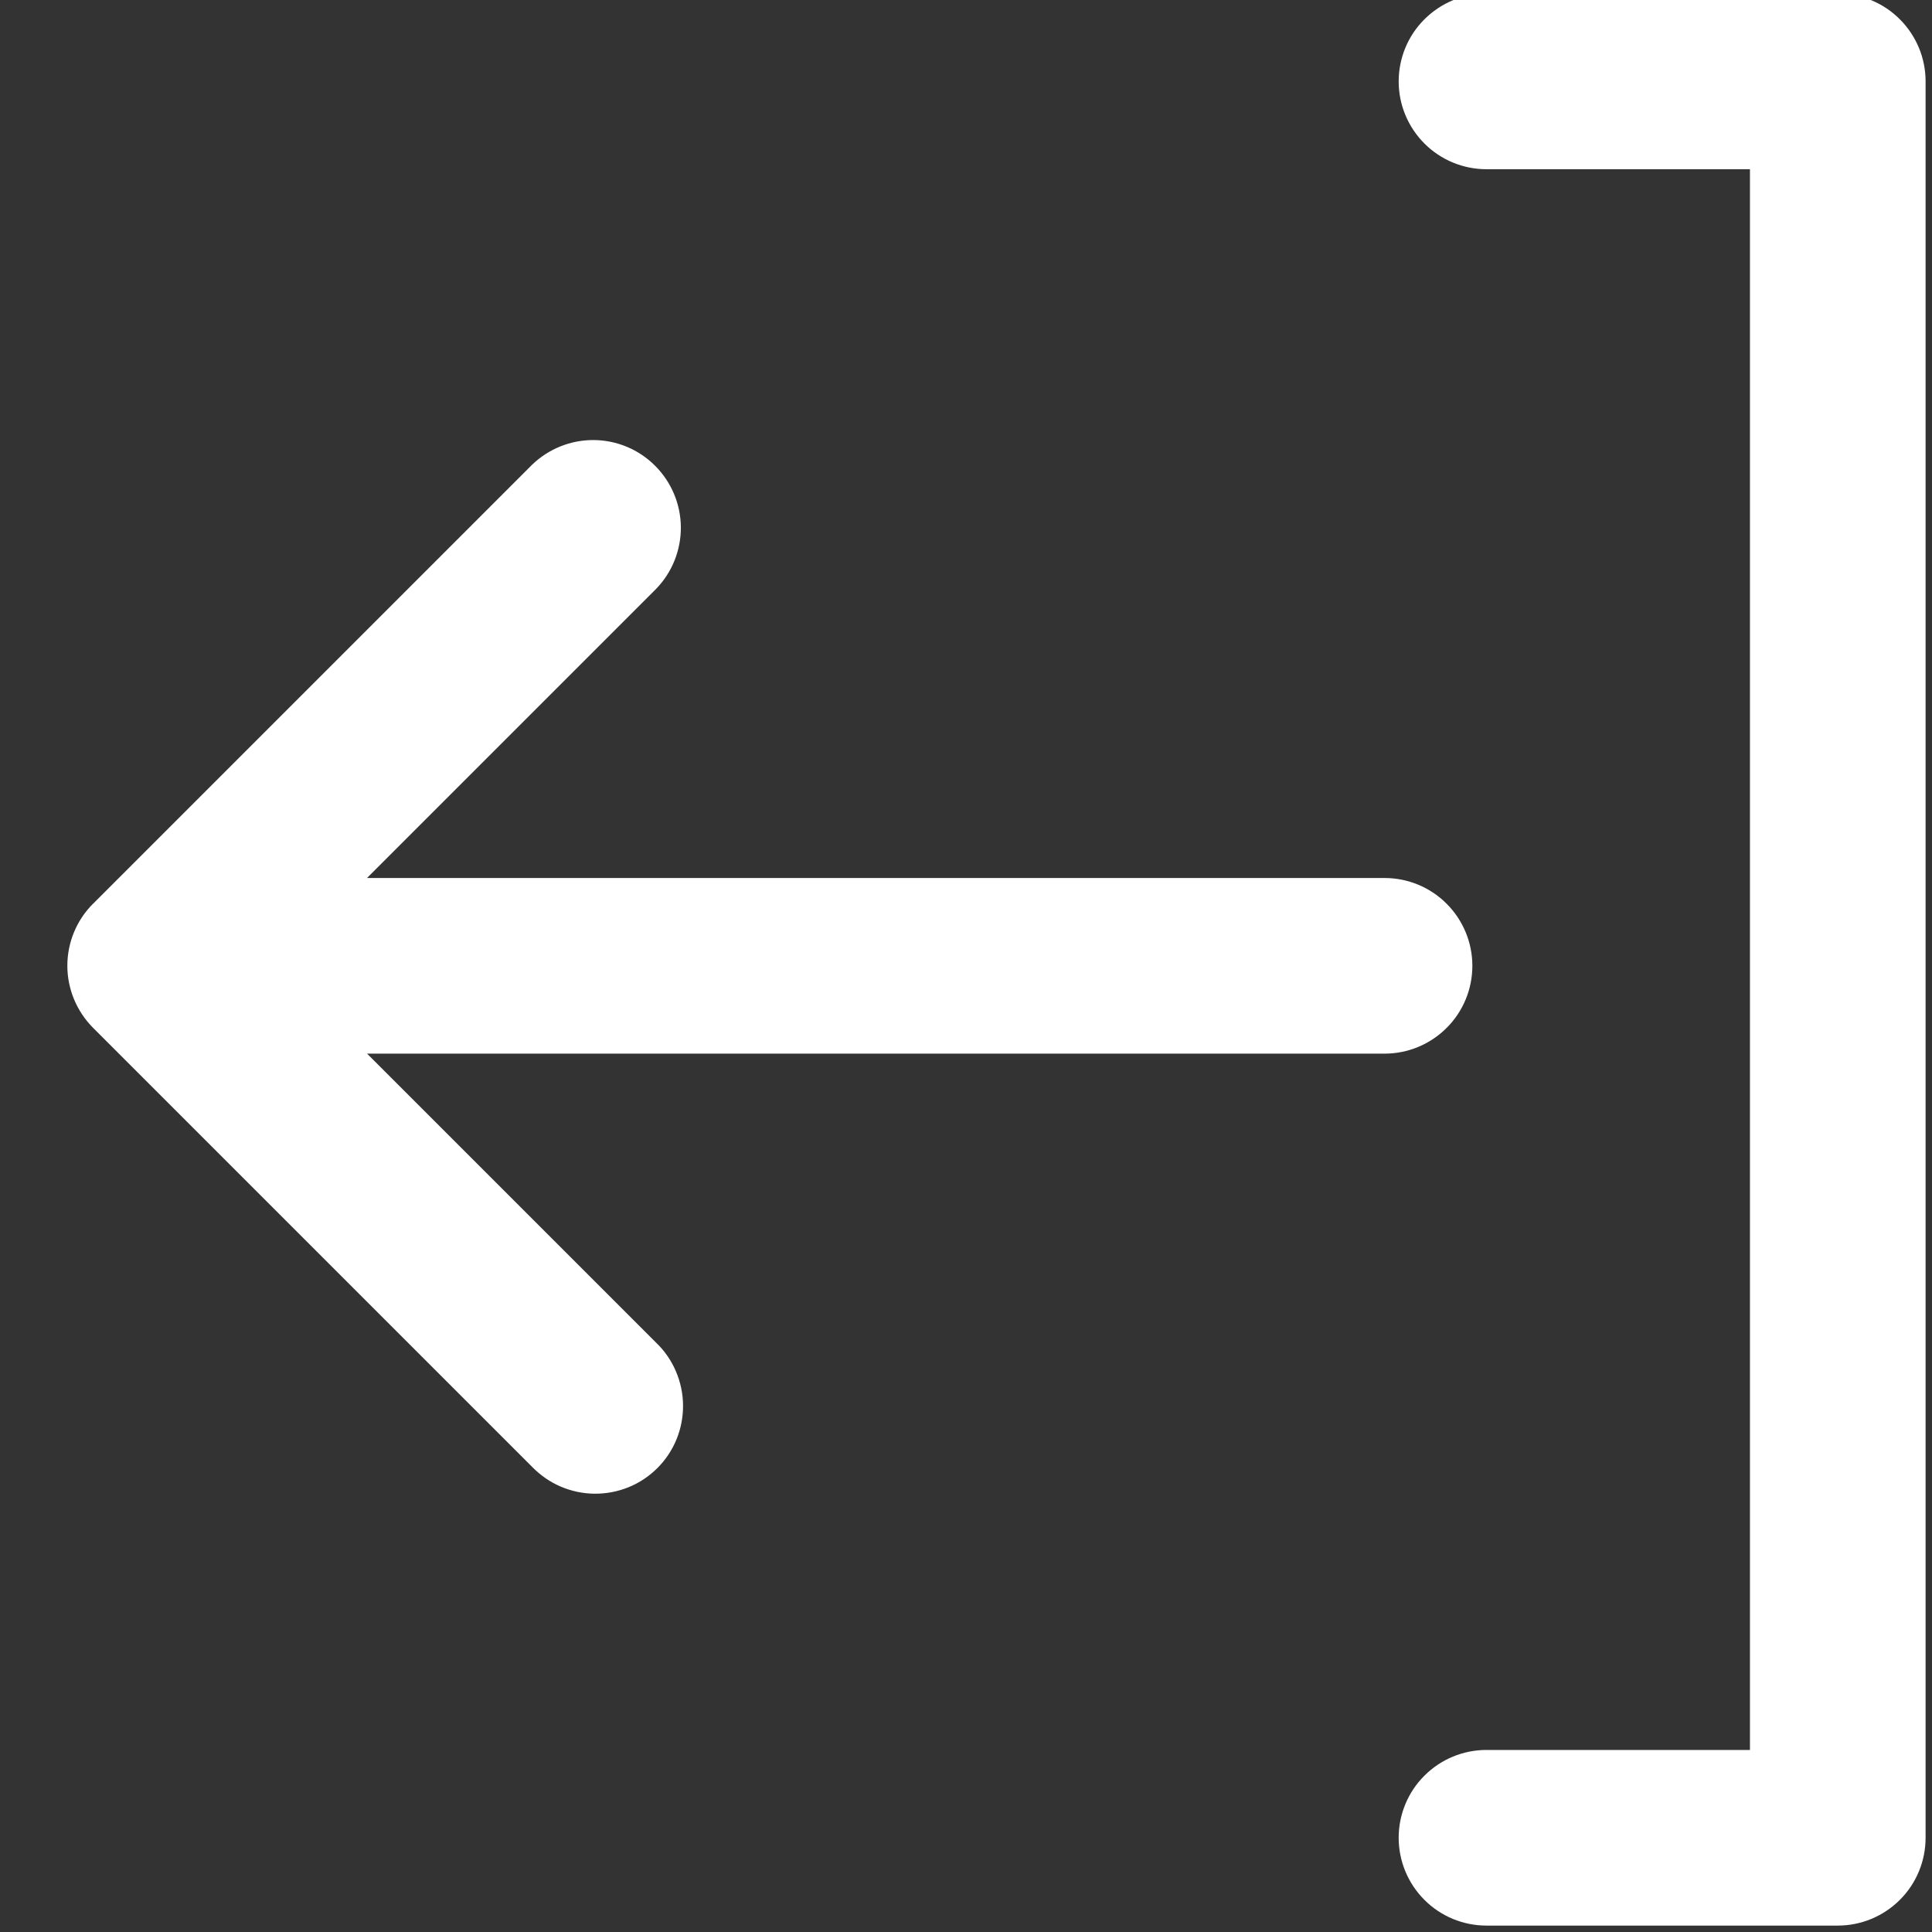 <?xml version="1.0" encoding="UTF-8" standalone="no"?>
<svg
   width="22"
   height="22"
   viewBox="0 0 22 22"
   fill="none"
   version="1.1"
   id="svg274"
   sodipodi:docname="ic_LogOut.svg"
   inkscape:export-filename="..\made\ic_LogOut.svg"
   inkscape:export-xdpi="96"
   inkscape:export-ydpi="96"
   xmlns:inkscape="http://www.inkscape.org/namespaces/inkscape"
   xmlns:sodipodi="http://sodipodi.sourceforge.net/DTD/sodipodi-0.dtd"
   xmlns="http://www.w3.org/2000/svg"
   xmlns:svg="http://www.w3.org/2000/svg">
  <rect x="0" y="0" width="22" height="22" fill="#333333" stroke="none"/>
  <defs
     id="defs278" />
  <sodipodi:namedview
     id="namedview276"
     pagecolor="#ffffff"
     bordercolor="#000000"
     borderopacity="0.25"
     inkscape:showpageshadow="2"
     inkscape:pageopacity="0.0"
     inkscape:pagecheckerboard="0"
     inkscape:deskcolor="#d1d1d1"
     showgrid="false" />
  <path
     d="m 1.059,10.292 5,-5 c 0.189,-0.182 0.441,-0.283 0.703,-0.281 0.262,0.002 0.513,0.107 0.698,0.293 0.185,0.185 0.291,0.436 0.293,0.698 0.002,0.262 -0.099,0.515 -0.281,0.703 l -3.293,3.293 H 15.766 c 0.265,0 0.52,0.105 0.707,0.293 0.188,0.188 0.293,0.442 0.293,0.707 0,0.265 -0.105,0.52 -0.293,0.707 -0.188,0.188 -0.442,0.293 -0.707,0.293 H 4.18 l 3.293,3.293 c 0.096,0.092 0.172,0.203 0.224,0.325 0.052,0.122 0.08,0.253 0.081,0.386 0.001,0.133 -0.024,0.265 -0.074,0.387 -0.05,0.123 -0.124,0.234 -0.218,0.328 -0.094,0.094 -0.205,0.168 -0.328,0.218 -0.123,0.05 -0.255,0.075 -0.387,0.074 -0.133,-0.001 -0.264,-0.029 -0.386,-0.081 -0.122,-0.052 -0.232,-0.129 -0.325,-0.224 l -5,-5 c -0.187,-0.188 -0.293,-0.442 -0.293,-0.707 0,-0.265 0.105,-0.519 0.293,-0.707 z"
     fill="#ffffff"
     id="path270" />
  <path
     d="m 16.927,19.927 h 3 V 1.927 h -3 c -0.265,0 -0.52,-0.105 -0.707,-0.293 -0.188,-0.188 -0.293,-0.442 -0.293,-0.707 0,-0.265 0.105,-0.52 0.293,-0.707 0.188,-0.188 0.442,-0.293 0.707,-0.293 h 4 c 0.265,0 0.52,0.105 0.707,0.293 0.188,0.188 0.293,0.442 0.293,0.707 V 20.927 c 0,0.265 -0.105,0.52 -0.293,0.707 -0.188,0.188 -0.442,0.293 -0.707,0.293 h -4 c -0.265,0 -0.52,-0.105 -0.707,-0.293 -0.188,-0.188 -0.293,-0.442 -0.293,-0.707 0,-0.265 0.105,-0.52 0.293,-0.707 0.188,-0.188 0.442,-0.293 0.707,-0.293 z"
     fill="#ffffff"
     id="path272" />
</svg>

